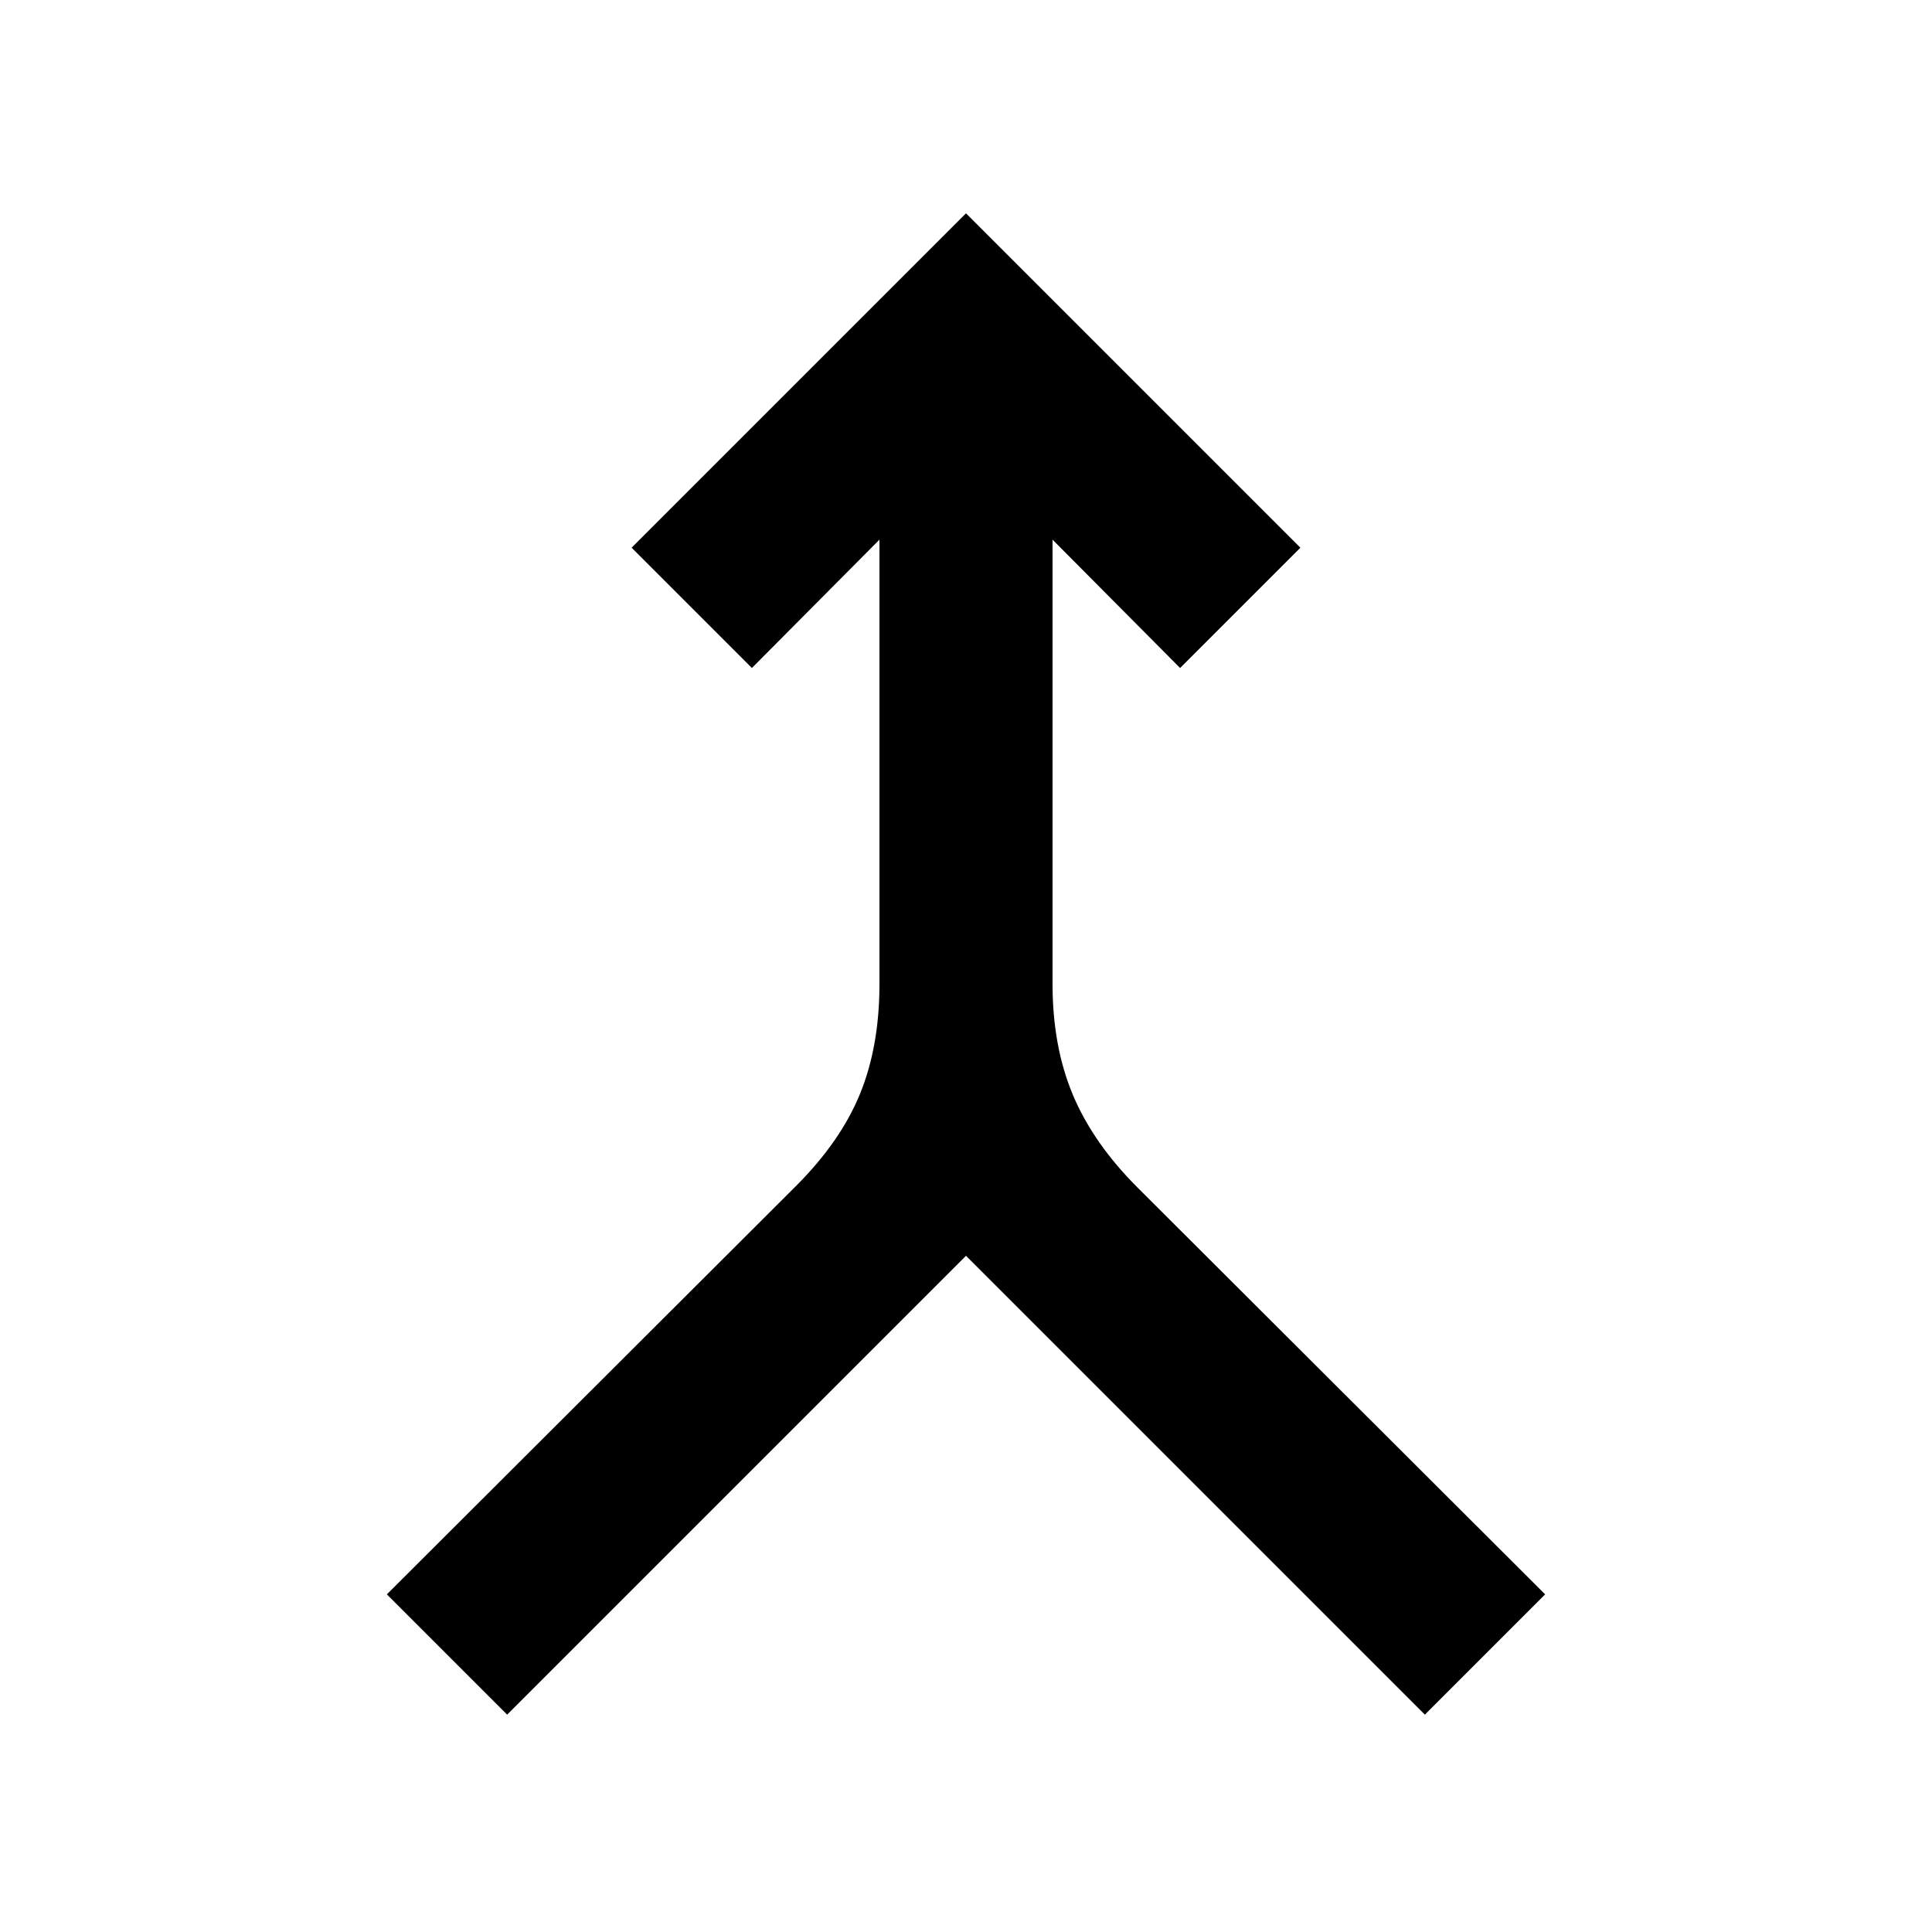 <svg xmlns="http://www.w3.org/2000/svg" height="24" viewBox="0 -960 960 960" width="24"><path d="m252-108-59.77-59.77 203.31-202.92q22.15-22.16 31.81-45.81 9.65-23.65 9.65-54.58v-220.77l-63.38 63.77-59.77-59.77L480-854l166.15 166.15-59.77 59.77L523-691.85v220.77q0 30.93 10.04 54.96 10.04 24.04 32.19 46.2l202.54 202.15L708-108 480-336 252-108Z"/></svg>